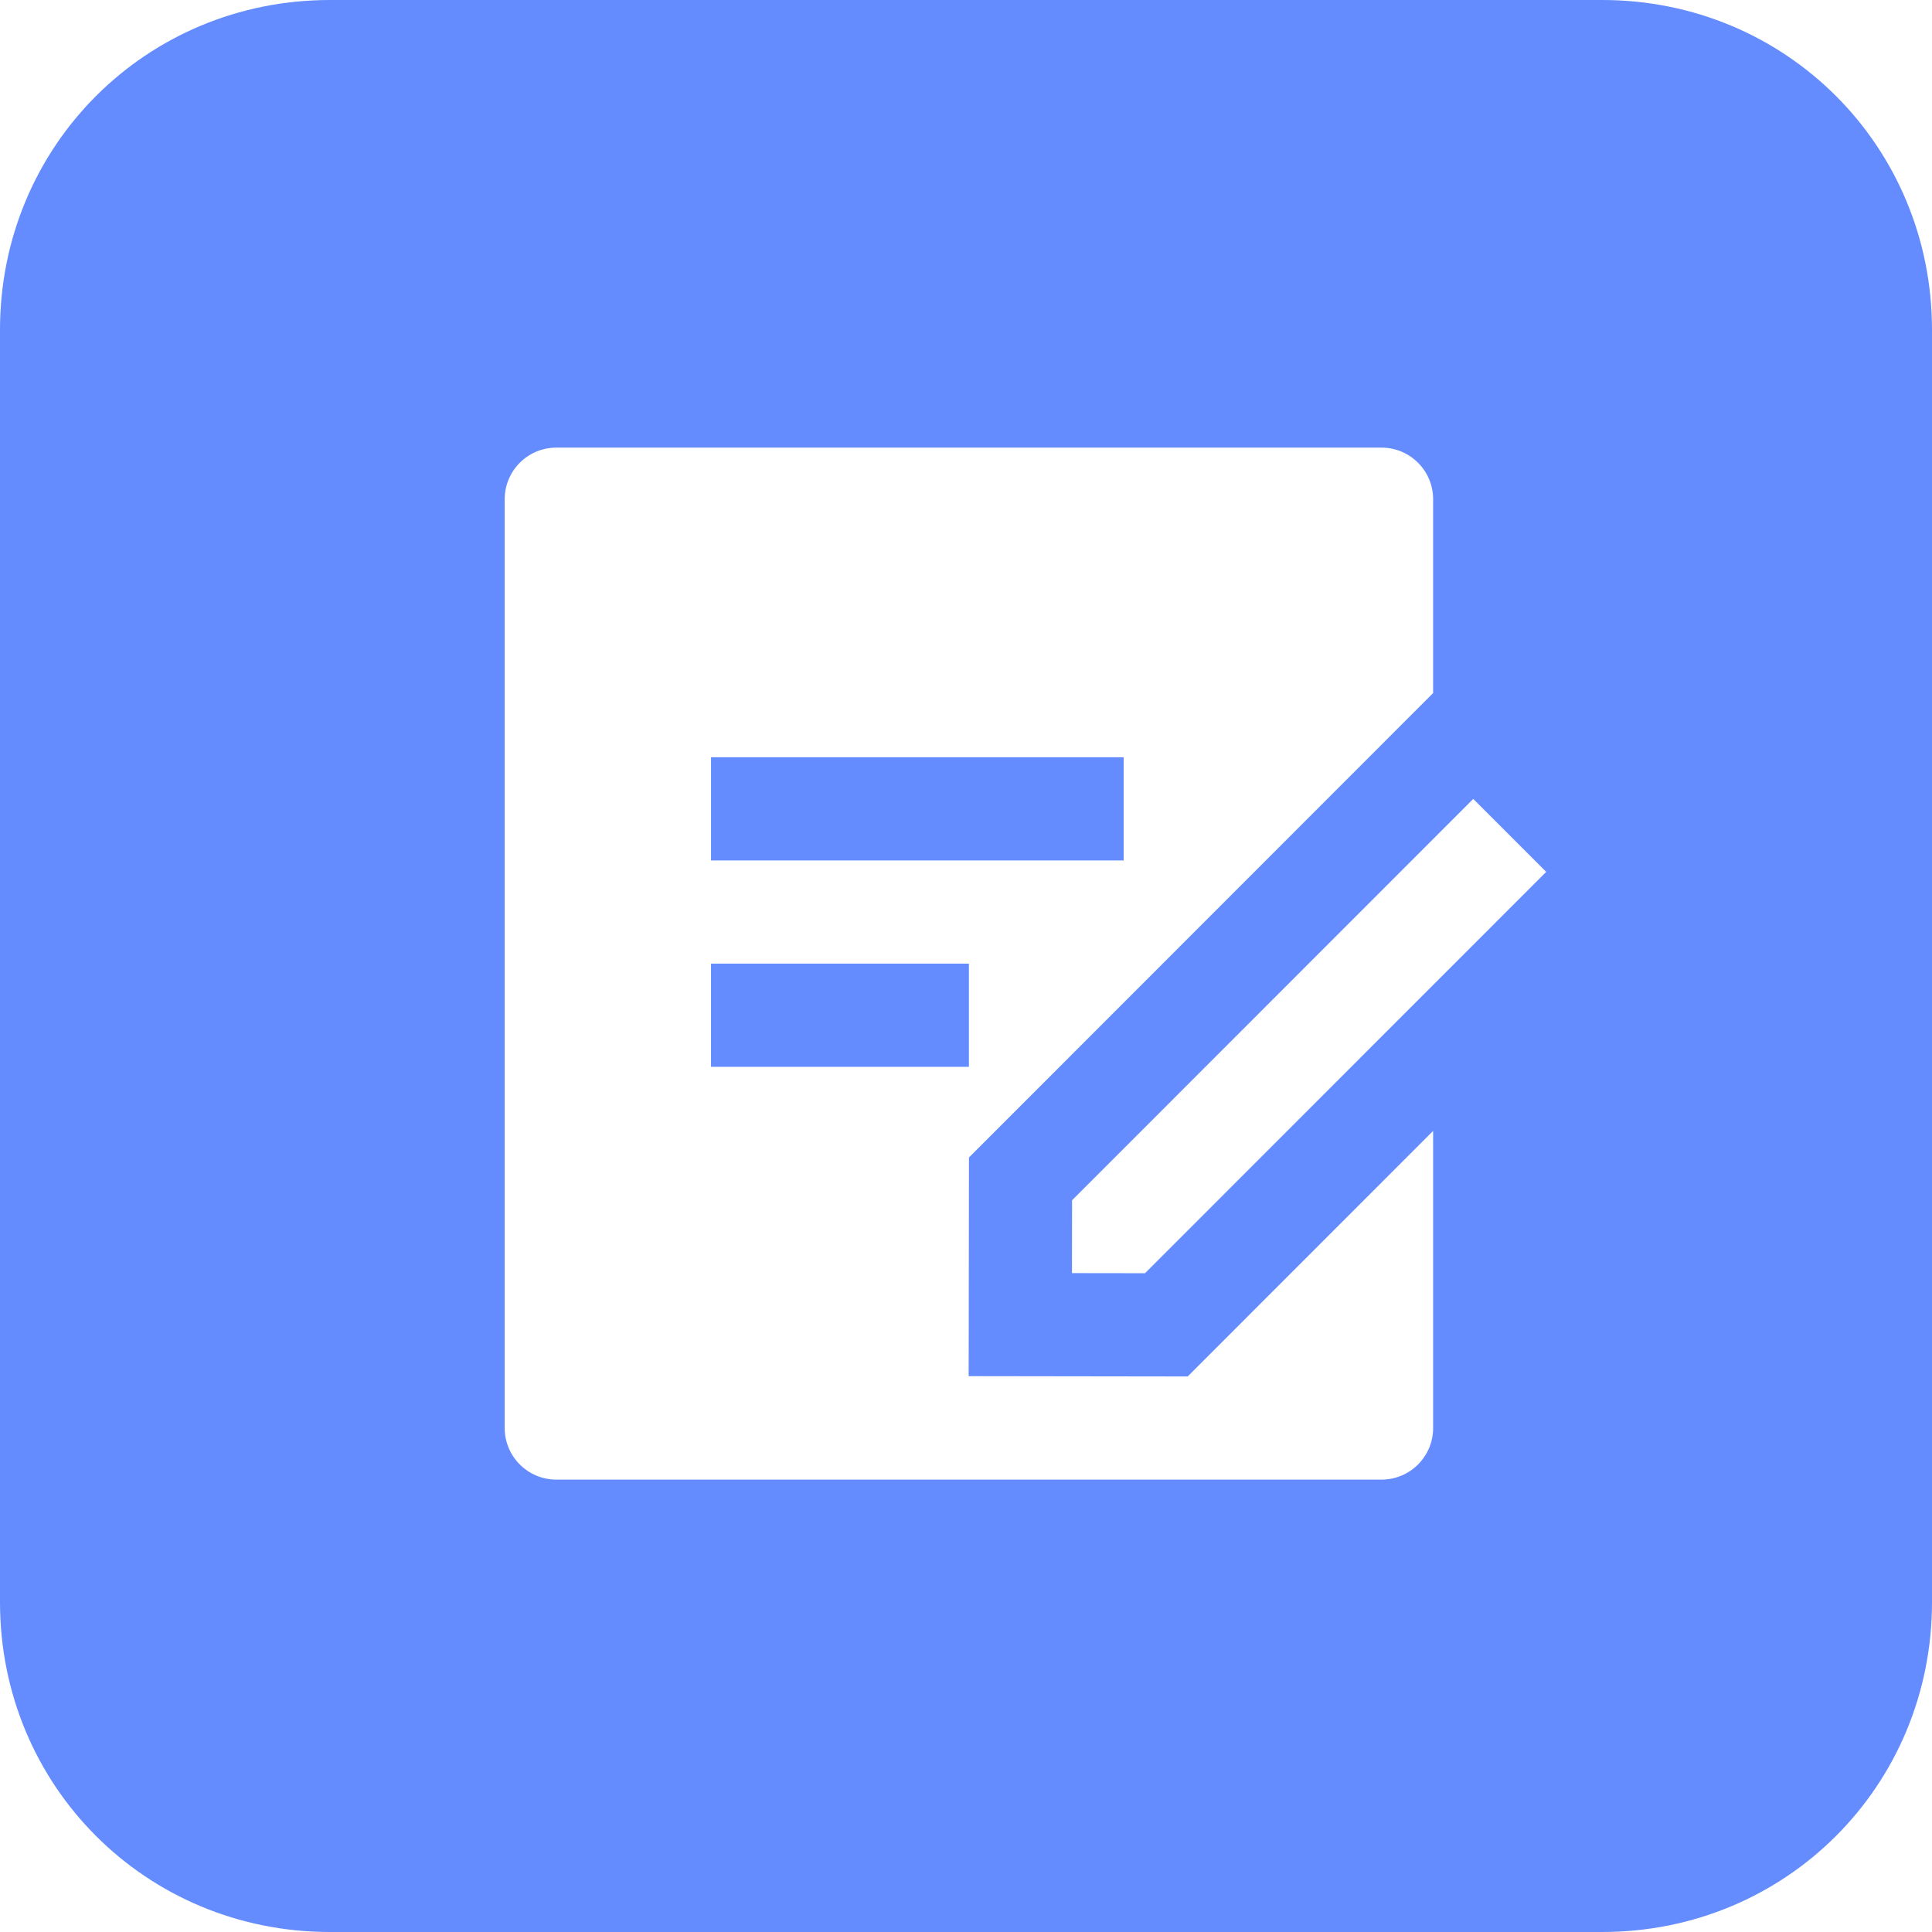 <?xml version="1.0" standalone="no"?><!DOCTYPE svg PUBLIC "-//W3C//DTD SVG 1.1//EN" "http://www.w3.org/Graphics/SVG/1.1/DTD/svg11.dtd"><svg t="1752632970538" class="icon" viewBox="0 0 1024 1024" version="1.1" xmlns="http://www.w3.org/2000/svg" p-id="15284" xmlns:xlink="http://www.w3.org/1999/xlink" width="200" height="200"><path d="M849.17 0C946.578 0 1024 77.425 1024 174.83v674.34c0 97.408-77.425 174.83-174.83 174.83H174.83C77.422 1024 0 946.575 0 849.17V174.83C0 77.422 77.425 0 174.83 0h674.34z m-116.918 237.253H294.835c-15.089 0-27.338 12.252-27.338 27.348v492.275c0 15.096 12.25 27.348 27.341 27.348h437.412c15.089 0 27.338-12.252 27.338-27.348v-157.473l-130.104 130.153-116.078-0.164 0.164-115.904 246.016-246.139V264.602c0-15.096-12.247-27.348-27.336-27.348z m48.607 186.189L568.223 636.16l-0.056 38.618 38.712 0.054 212.636-212.718-38.656-38.671z m-267.315 87.296v54.7h-136.691v-54.697h136.691z m82.017-109.394v54.7h-218.708v-54.7h218.708z" fill="#648CFE" p-id="15285"></path></svg>